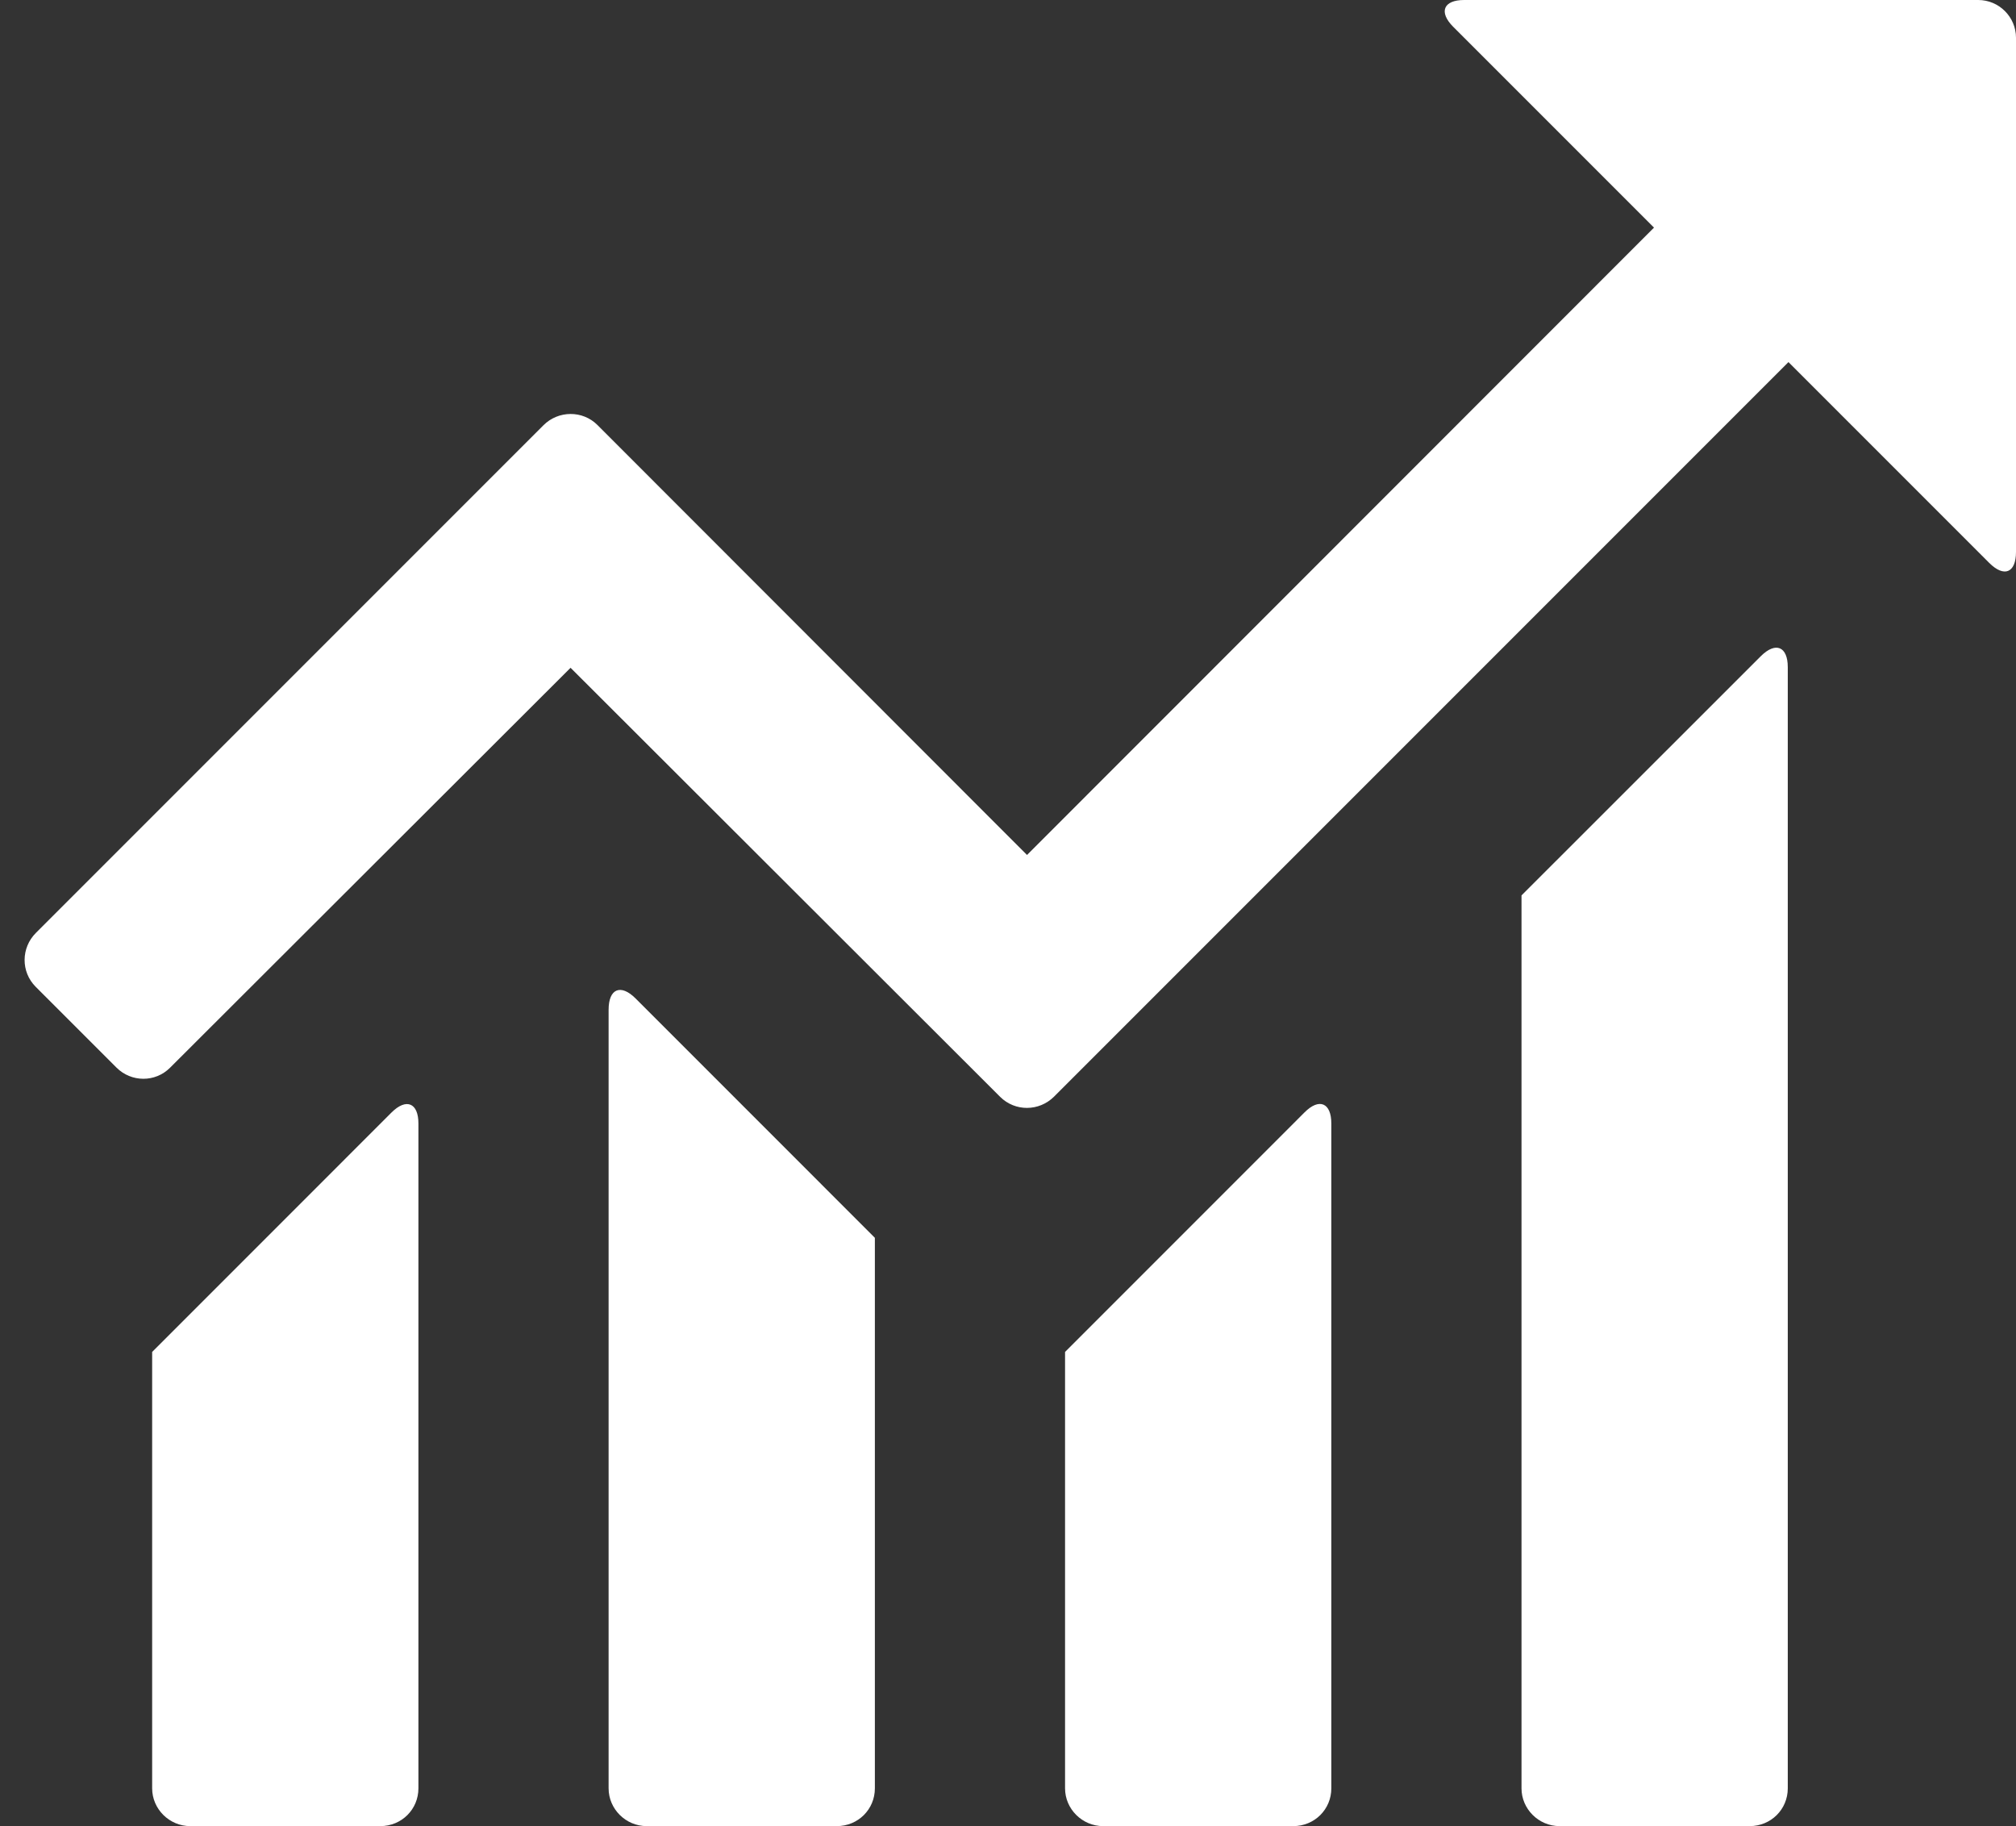 <?xml version="1.0" encoding="UTF-8" standalone="no"?>
<svg width="53px" height="48px" viewBox="0 0 53 48" version="1.1" xmlns="http://www.w3.org/2000/svg" xmlns:xlink="http://www.w3.org/1999/xlink" xmlns:sketch="http://www.bohemiancoding.com/sketch/ns">
    <rect x="0" y="0" width="53" height="48" fill="#333333" stroke="none"/>
    <!-- Generator: Sketch 3.4.2 (15857) - http://www.bohemiancoding.com/sketch -->
    <title>Rectangle 512</title>
    <desc>Created with Sketch.</desc>
    <defs></defs>
    <g id="UI" stroke="none" stroke-width="1" fill="none" fill-rule="evenodd" sketch:type="MSPage">
        <g id="1" sketch:type="MSArtboardGroup" transform="translate(-1196, -459)" fill="#FFFFFF">
            <g id="Right" sketch:type="MSLayerGroup" transform="translate(1140, 64)">
                <g id="Invest" transform="translate(20, 20)" sketch:type="MSShapeGroup">
                    <g id="Up-or-down" transform="translate(0, 359)">
                        <g id="Up">
                            <g id="shape" transform="translate(36, 16)">
                                <path d="M11,47.007 C11,47.556 10.562,48 9.997,48 L5.003,48 C4.449,48 4,47.548 4,47.007 L4,35.536 L10.29,29.245 C10.682,28.853 11,28.992 11,29.529 L11,47.007 Z M23,47.007 C23,47.556 22.562,48 21.997,48 L17.003,48 C16.449,48 16,47.548 16,47.007 L16,26.542 C16,25.986 16.319,25.854 16.71,26.245 L23,32.536 L23,47.007 Z M35,47.007 C35,47.556 34.562,48 33.997,48 L29.003,48 C28.449,48 28,47.548 28,47.007 L28,35.536 L28.768,34.768 L34.297,29.238 C34.685,28.85 35,28.992 35,29.529 L35,47.007 Z M47.018,9.518 L52.294,14.794 C52.69,15.19 53,15.055 53,14.507 L53,0.993 C53,0.447 52.555,0 52.007,0 L38.493,0 C37.947,0 37.816,0.316 38.206,0.706 L43.483,5.983 L27,22.473 L15.706,11.171 C15.316,10.781 14.678,10.787 14.288,11.177 L0.945,24.52 C0.551,24.913 0.546,25.546 0.939,25.939 L3.061,28.061 C3.451,28.451 4.08,28.456 4.47,28.066 L15,17.553 L26.294,28.831 C26.684,29.22 27.316,29.219 27.712,28.824 L47.018,9.518 Z M47,47.007 C47,47.556 46.562,48 45.997,48 L41.003,48 C40.449,48 40,47.548 40,47.007 L40,23.536 L46.29,17.249 C46.682,16.858 47,16.994 47,17.536 L47,47.007 Z" id="Rectangle-512"></path>
                            </g>
                        </g>
                    </g>
                </g>
            </g>
        </g>
    </g>
</svg>